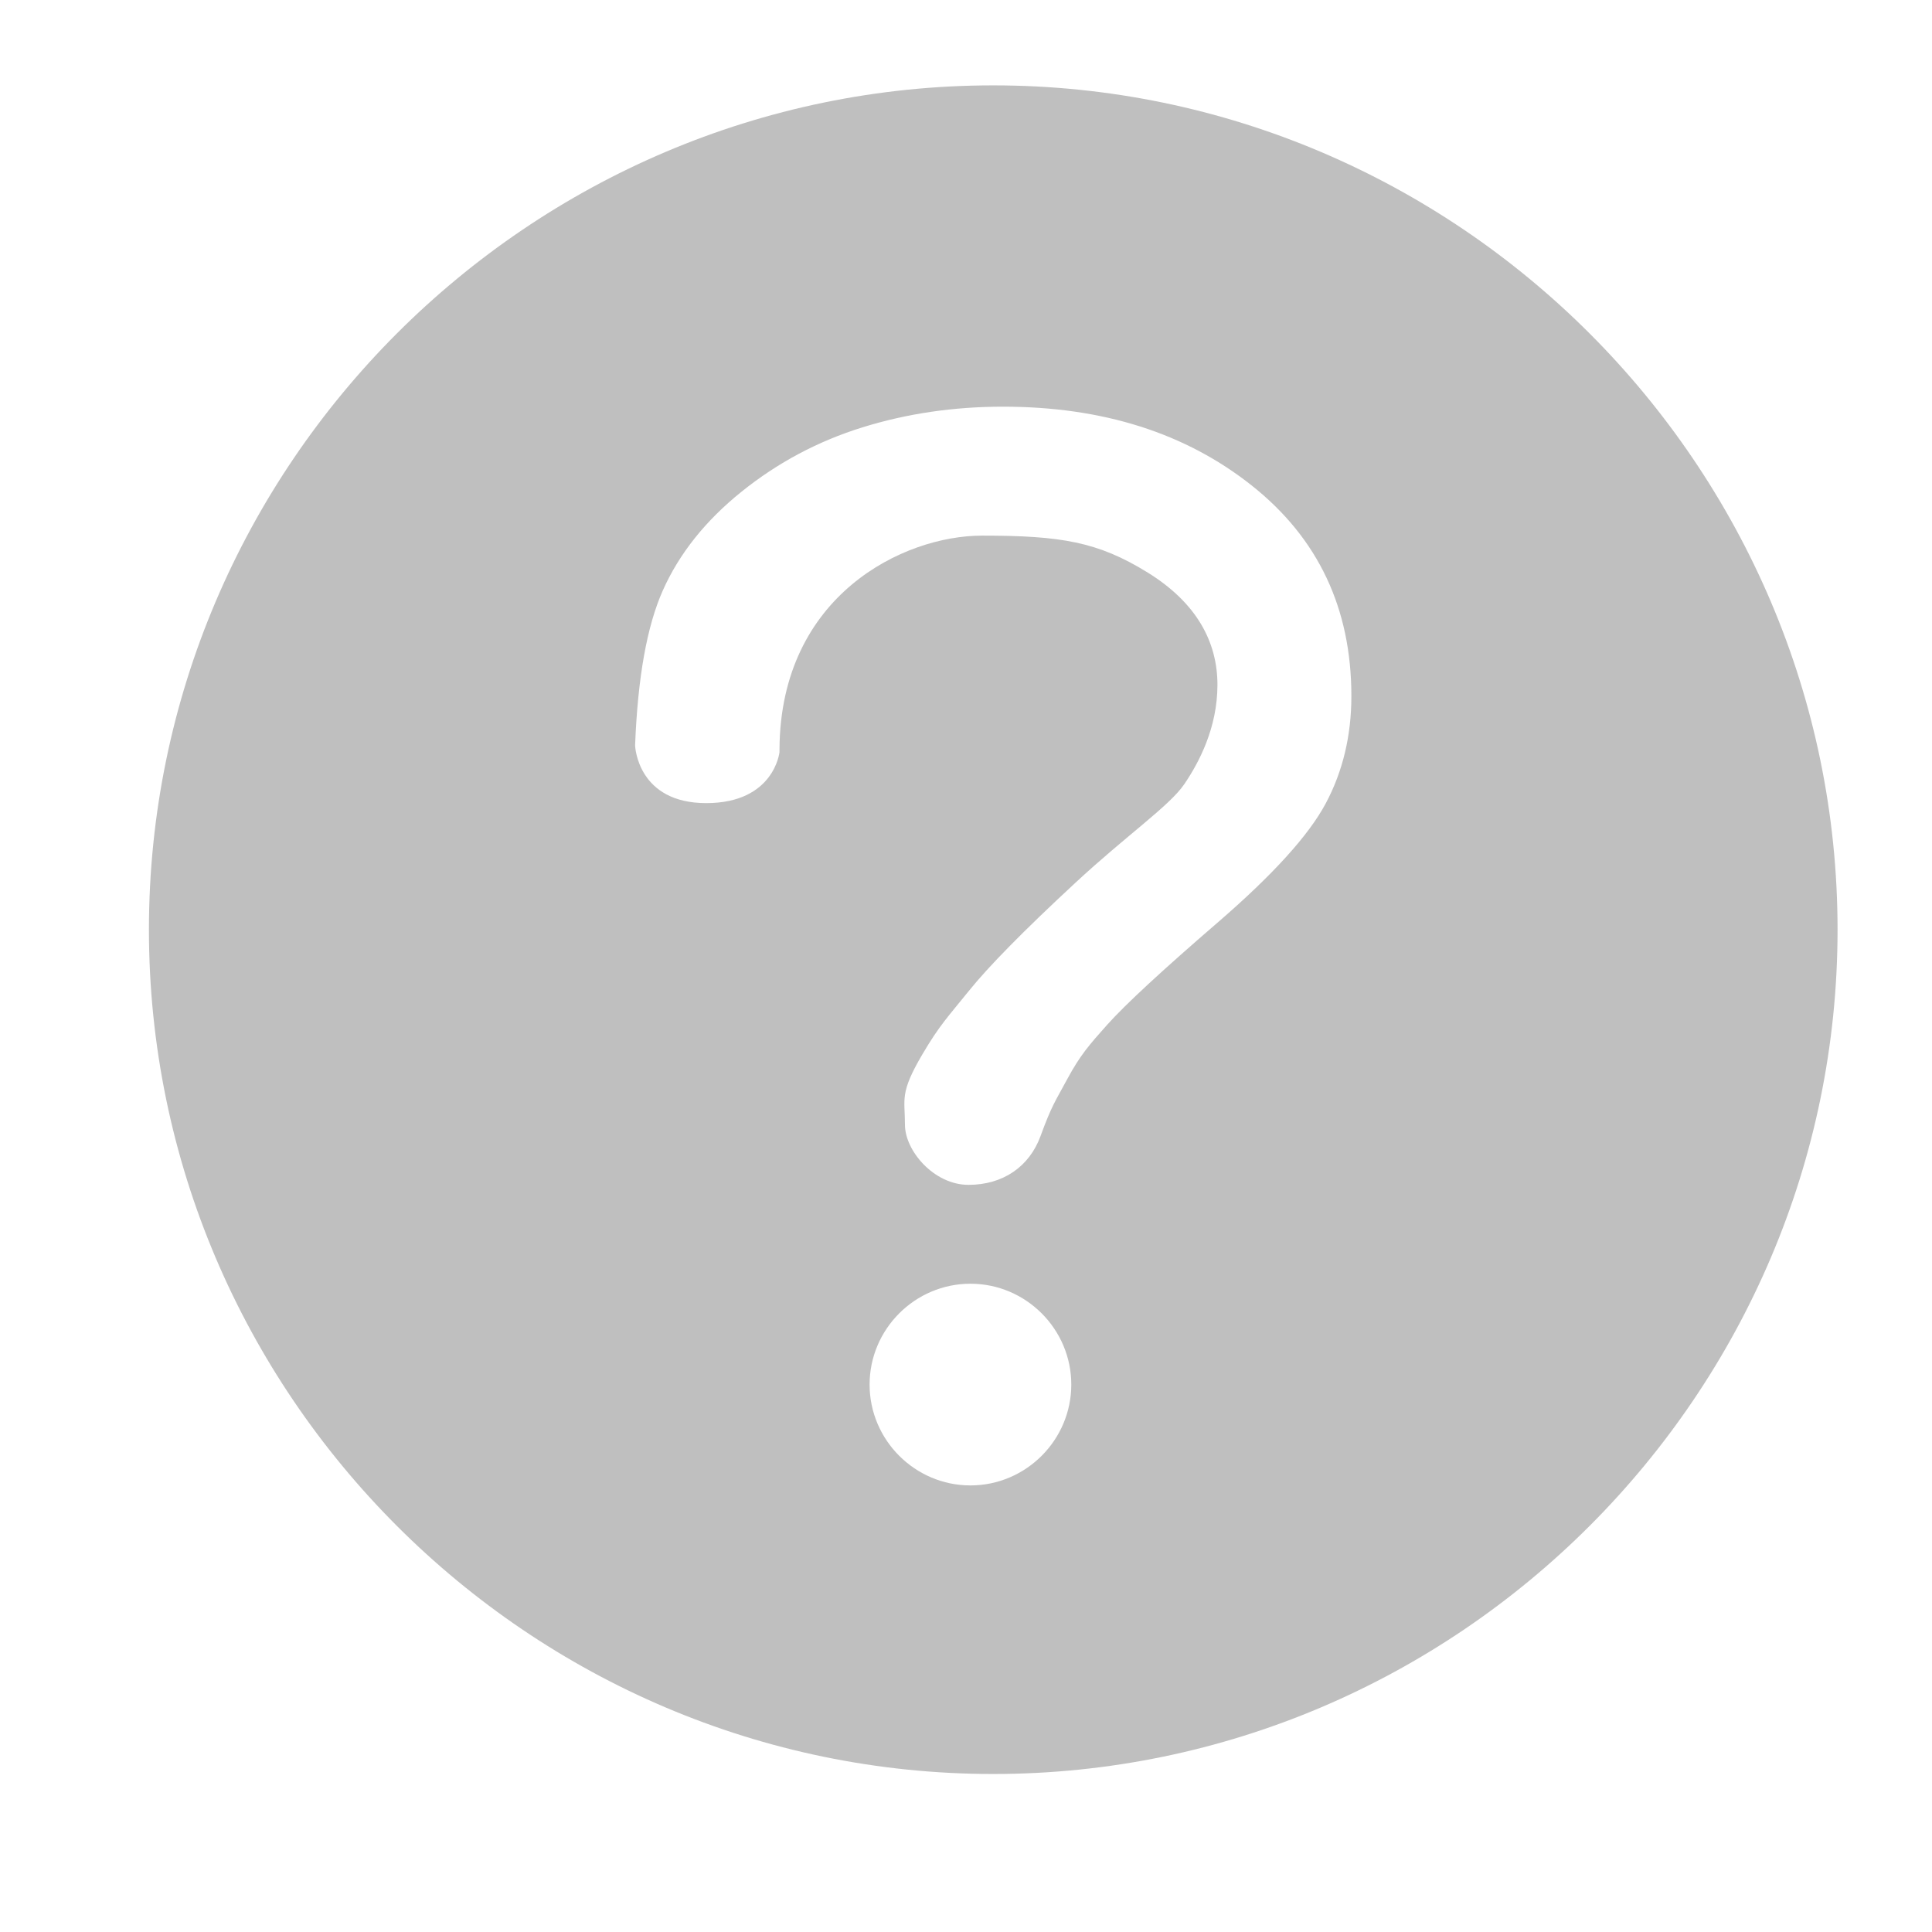 <?xml version="1.0" standalone="no"?><!DOCTYPE svg PUBLIC "-//W3C//DTD SVG 1.1//EN" "http://www.w3.org/Graphics/SVG/1.1/DTD/svg11.dtd"><svg class="icon" width="32px" height="32.00px" viewBox="0 0 1024 1024" version="1.1" xmlns="http://www.w3.org/2000/svg"><path d="M526.44 45.248c-246.127 0-447.503 201.376-447.503 447.503s201.376 447.503 447.503 447.503 447.503-201.376 447.503-447.503S772.567 45.248 526.44 45.248zM514.354 787.306c-29.399 0-53.453-24.055-53.453-53.453s24.055-53.452 53.453-53.452c29.399 0 53.452 24.053 53.452 53.452C567.806 763.252 543.752 787.306 514.354 787.306zM702.756 425.671c-9 16.956-28.162 38.085-57.486 63.39-29.326 25.302-48.778 43.302-58.358 53.998-9.581 10.696-14.477 16.348-21.149 28.722s-8.274 14.038-14.244 30.33c-5.97 16.291-19.917 25.885-38.208 25.885s-33.668-18.067-33.668-31.864c0-13.794-2.901-16.59 9.075-37.033 9.395-16.039 14.141-20.604 24.593-33.646 10.452-13.044 29.324-32.217 56.616-57.52 27.292-25.303 49.873-40.75 57.712-52.228 7.839-11.477 17.631-30.003 17.631-52.699 0-22.695-10.923-43.482-37.149-59.659-26.225-16.177-45.776-19.457-87.585-19.457-41.809 0-106.851 31.778-107.388 113.059-0.005 0.573-0.006 1.148-0.006 1.726 0-0.004-2.797 26.996-38.832 26.996-36.037 0-37.734-29.538-37.686-30.79 1.408-35.917 6.294-63.076 14.675-81.901 8.71-19.566 22.647-37.043 41.809-52.433 19.162-15.39 40.502-26.738 64.02-34.041 23.519-7.304 48.342-10.957 74.473-10.957 52.841 0 96.827 13.957 131.958 41.869 35.131 27.913 52.697 65.085 52.697 111.518C716.256 389.803 711.757 408.715 702.756 425.671z" fill="#bfbfbf" /></svg>